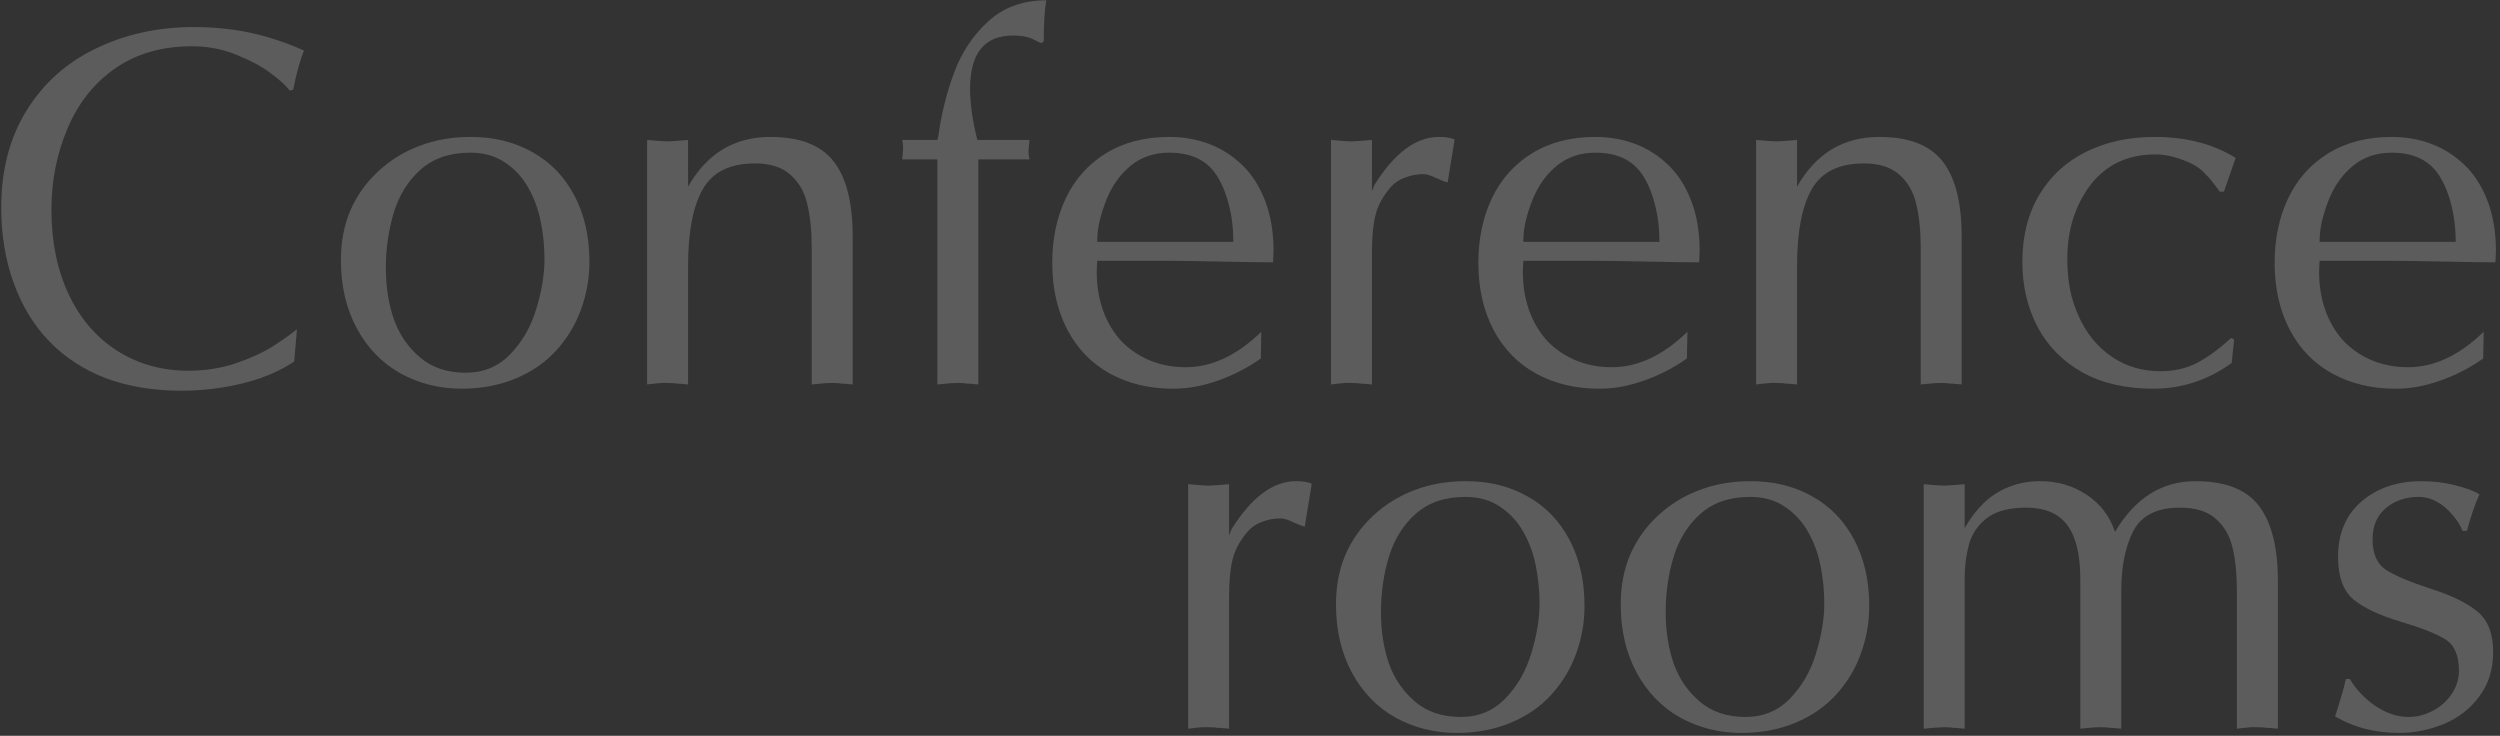 <svg width="581" height="171" viewBox="0 0 581 171" fill="none" xmlns="http://www.w3.org/2000/svg">
<rect x="0" y="0" width="581" height="171" fill="#333333" stroke="none"/>
<path opacity="0.2" d="M69.01 76.52L68.372 84.008C66.089 85.556 63.457 86.852 60.477 87.897C57.769 88.826 54.847 89.542 51.712 90.045C48.578 90.548 45.385 90.799 42.135 90.799C35.634 90.799 29.79 89.832 24.605 87.897C19.458 85.924 15.085 83.079 11.486 79.364C7.887 75.649 5.12 71.122 3.186 65.781C1.251 60.441 0.283 54.598 0.283 48.251C0.283 39.544 2.237 32.037 6.146 25.729C10.054 19.383 15.433 14.565 22.283 11.276C29.132 7.948 36.736 6.284 45.095 6.284C47.998 6.284 50.919 6.477 53.86 6.864C56.801 7.251 59.684 7.87 62.509 8.722C65.373 9.573 68.082 10.579 70.636 11.74C69.668 14.217 68.836 17.254 68.14 20.853L67.327 21.027C66.398 19.828 64.928 18.493 62.916 17.022C60.942 15.513 58.33 14.101 55.079 12.785C51.829 11.43 48.346 10.753 44.631 10.753C37.665 10.753 31.725 12.456 26.811 15.861C21.935 19.228 18.239 23.872 15.724 29.792C13.208 35.675 11.951 41.982 11.951 48.716C11.951 56.146 13.286 62.705 15.956 68.393C18.626 74.043 22.38 78.416 27.217 81.512C32.093 84.608 37.607 86.156 43.76 86.156C47.707 86.156 51.403 85.575 54.847 84.414C58.33 83.215 61.193 81.899 63.438 80.467C65.721 78.997 67.579 77.681 69.01 76.52ZM79.227 60.441C79.227 56.184 79.962 52.334 81.432 48.89C82.942 45.446 85.089 42.427 87.876 39.834C90.662 37.242 93.854 35.268 97.453 33.914C101.091 32.521 105.077 31.824 109.411 31.824C114.829 31.824 119.608 33.004 123.748 35.365C127.928 37.687 131.178 41.053 133.5 45.465C135.822 49.877 136.983 55.004 136.983 60.847C136.983 64.601 136.344 68.258 135.067 71.818C133.79 75.378 131.875 78.571 129.321 81.396C126.805 84.182 123.652 86.369 119.859 87.955C116.067 89.542 111.868 90.335 107.263 90.335C102.155 90.335 97.434 89.155 93.1 86.794C88.804 84.395 85.418 80.912 82.942 76.346C80.465 71.779 79.227 66.478 79.227 60.441ZM109.295 35.481C104.574 35.481 100.743 36.777 97.802 39.37C94.899 41.924 92.809 45.252 91.532 49.354C90.294 53.456 89.675 57.752 89.675 62.24C89.675 66.613 90.294 70.599 91.532 74.198C92.809 77.758 94.841 80.719 97.627 83.079C100.414 85.44 103.935 86.62 108.192 86.62C112.371 86.62 115.835 85.188 118.582 82.325C121.368 79.461 123.381 75.959 124.619 71.818C125.896 67.677 126.535 63.808 126.535 60.209C126.535 57.268 126.244 54.365 125.664 51.502C125.083 48.6 124.116 45.968 122.762 43.608C121.446 41.247 119.666 39.312 117.421 37.803C115.177 36.255 112.468 35.481 109.295 35.481ZM150.392 89.348V32.521L153.12 32.753L155.152 32.869L157.067 32.753L159.911 32.521V43.375C164.284 35.675 170.65 31.824 179.009 31.824C185.858 31.824 190.754 33.701 193.695 37.455C196.674 41.208 198.164 47.052 198.164 54.985V89.348L196.191 89.174C195.61 89.174 195.184 89.135 194.914 89.058L193.404 89L191.779 89.058L190.444 89.174L188.644 89.348V57.713C188.644 53.688 188.296 50.244 187.6 47.381C186.903 44.478 185.568 42.195 183.594 40.531C181.66 38.828 178.951 37.977 175.468 37.977C169.663 37.977 165.619 39.97 163.336 43.956C161.053 47.942 159.911 53.882 159.911 61.776V89.348L157.938 89.174C157.357 89.174 156.932 89.135 156.661 89.058L155.152 89H153.7L152.423 89.116L150.392 89.348ZM217.842 89.348V37.048H209.657L209.89 34.785C209.89 33.701 209.812 32.946 209.657 32.521H217.842L218.074 31.592C218.771 26.484 219.99 21.588 221.731 16.906C223.472 12.185 226.123 8.199 229.683 4.948C233.244 1.698 237.733 0.073 243.15 0.073C242.763 2.317 242.57 5.49 242.57 9.592L241.989 10.057L239.609 8.896C238.526 8.47 237.133 8.257 235.43 8.257C228.774 8.257 225.446 12.379 225.446 20.621C225.446 22.246 225.581 24.065 225.852 26.078C226.123 28.051 226.549 30.199 227.129 32.521H239.261L239.029 34.785C239.029 35.133 239.029 35.404 239.029 35.597C239.029 35.752 239.106 36.236 239.261 37.048H227.362V89.348L225.388 89.174C224.808 89.174 224.382 89.135 224.111 89.058L222.602 89L220.976 89.058L219.641 89.174L217.842 89.348ZM293.128 77.1L293.012 83.311C289.955 85.478 286.608 87.201 282.97 88.478C281.19 89.097 279.468 89.561 277.804 89.871C276.14 90.18 274.399 90.335 272.58 90.335C267.162 90.335 262.306 89.174 258.01 86.852C253.753 84.53 250.445 81.144 248.084 76.694C245.724 72.205 244.543 67 244.543 61.08C244.543 55.507 245.588 50.515 247.678 46.103C249.768 41.692 252.863 38.209 256.965 35.655C261.106 33.101 266.04 31.824 271.767 31.824C275.057 31.824 278.133 32.366 280.997 33.449C283.86 34.533 286.414 36.158 288.659 38.325C290.903 40.454 292.683 43.221 293.999 46.626C295.315 50.031 295.973 53.94 295.973 58.351L295.915 59.745L295.857 60.964C293.186 60.964 289.181 60.905 283.841 60.789C278.501 60.673 274.476 60.615 271.767 60.615H254.992L254.876 63.111C254.876 66.207 255.321 69.09 256.211 71.76C257.101 74.392 258.417 76.733 260.158 78.784C261.938 80.796 264.163 82.402 266.833 83.602C269.503 84.763 272.406 85.343 275.54 85.343C281.616 85.343 287.479 82.596 293.128 77.1ZM254.992 56.204H286.627C286.627 53.224 286.318 50.496 285.698 48.019C285.118 45.504 284.247 43.259 283.086 41.286C280.842 37.416 277.069 35.481 271.767 35.481C268.323 35.481 265.382 36.449 262.944 38.383C260.506 40.318 258.61 42.892 257.256 46.103C256.52 47.922 255.959 49.644 255.572 51.27C255.185 52.856 254.992 54.501 254.992 56.204ZM309.323 89.348V32.521L312.052 32.753L314.083 32.869L315.999 32.753L318.843 32.521V44.42L319.424 42.969C324.067 35.539 329.059 31.824 334.4 31.824C335.947 31.824 337.166 32.018 338.056 32.404L336.431 42.389C335.967 42.311 335.096 41.982 333.819 41.402C332.581 40.783 331.575 40.473 330.801 40.473C329.369 40.473 327.976 40.725 326.621 41.228C325.267 41.692 324.125 42.447 323.197 43.491C321.378 45.62 320.197 47.787 319.656 49.993C319.114 52.16 318.843 55.023 318.843 58.584V89.348L316.869 89.174C316.289 89.174 315.863 89.135 315.592 89.058L314.083 89H312.632L311.355 89.116L309.323 89.348ZM392.156 77.1L392.04 83.311C388.983 85.478 385.635 87.201 381.998 88.478C380.218 89.097 378.496 89.561 376.832 89.871C375.168 90.18 373.426 90.335 371.607 90.335C366.19 90.335 361.333 89.174 357.038 86.852C352.781 84.53 349.472 81.144 347.112 76.694C344.751 72.205 343.571 67 343.571 61.08C343.571 55.507 344.616 50.515 346.705 46.103C348.795 41.692 351.891 38.209 355.993 35.655C360.134 33.101 365.068 31.824 370.795 31.824C374.084 31.824 377.161 32.366 380.024 33.449C382.888 34.533 385.442 36.158 387.686 38.325C389.931 40.454 391.711 43.221 393.027 46.626C394.342 50.031 395 53.94 395 58.351L394.942 59.745L394.884 60.964C392.214 60.964 388.209 60.905 382.868 60.789C377.528 60.673 373.504 60.615 370.795 60.615H354.019L353.903 63.111C353.903 66.207 354.348 69.09 355.238 71.76C356.128 74.392 357.444 76.733 359.185 78.784C360.966 80.796 363.191 82.402 365.861 83.602C368.531 84.763 371.433 85.343 374.568 85.343C380.643 85.343 386.506 82.596 392.156 77.1ZM354.019 56.204H385.655C385.655 53.224 385.345 50.496 384.726 48.019C384.146 45.504 383.275 43.259 382.114 41.286C379.869 37.416 376.096 35.481 370.795 35.481C367.351 35.481 364.41 36.449 361.972 38.383C359.534 40.318 357.638 42.892 356.283 46.103C355.548 47.922 354.987 49.644 354.6 51.27C354.213 52.856 354.019 54.501 354.019 56.204ZM408.119 89.348V32.521L410.847 32.753L412.879 32.869L414.794 32.753L417.638 32.521V43.375C422.011 35.675 428.377 31.824 436.736 31.824C443.585 31.824 448.481 33.701 451.422 37.455C454.401 41.208 455.891 47.052 455.891 54.985V89.348L453.918 89.174C453.337 89.174 452.911 89.135 452.641 89.058L451.131 89L449.506 89.058L448.171 89.174L446.371 89.348V57.713C446.371 53.688 446.023 50.244 445.327 47.381C444.63 44.478 443.295 42.195 441.321 40.531C439.387 38.828 436.678 37.977 433.195 37.977C427.39 37.977 423.346 39.97 421.063 43.956C418.78 47.942 417.638 53.882 417.638 61.776V89.348L415.665 89.174C415.084 89.174 414.659 89.135 414.388 89.058L412.879 89H411.427L410.15 89.116L408.119 89.348ZM519.568 36.7L516.84 44.536H515.853C514.305 42.369 513.241 41.053 512.661 40.589C511.5 39.196 509.758 38.074 507.437 37.222C505.115 36.332 502.928 35.887 500.877 35.887C494.492 35.887 489.461 38.267 485.785 43.027C484.005 45.426 482.67 48.038 481.78 50.863C480.89 53.688 480.445 56.803 480.445 60.209C480.445 62.763 480.658 65.124 481.083 67.291C481.509 69.458 482.206 71.586 483.173 73.676C484.953 77.584 487.488 80.661 490.777 82.905C494.066 85.15 497.839 86.272 502.096 86.272C505.192 86.272 507.978 85.653 510.455 84.414C512.932 83.137 515.621 81.183 518.523 78.552L519.22 78.9L518.64 84.356C513.144 88.342 507.069 90.335 500.413 90.335C494.028 90.335 488.552 89.077 483.986 86.562C479.419 84.008 475.937 80.487 473.537 75.998C471.177 71.509 469.996 66.459 469.996 60.847C469.996 54.888 471.293 49.722 473.886 45.349C476.478 40.976 480.097 37.629 484.74 35.307C489.423 32.985 494.763 31.824 500.761 31.824C508.075 31.824 514.344 33.449 519.568 36.7ZM577.209 77.1L577.092 83.311C574.035 85.478 570.688 87.201 567.05 88.478C565.27 89.097 563.548 89.561 561.884 89.871C560.22 90.18 558.479 90.335 556.66 90.335C551.242 90.335 546.386 89.174 542.09 86.852C537.834 84.53 534.525 81.144 532.164 76.694C529.804 72.205 528.624 67 528.624 61.08C528.624 55.507 529.668 50.515 531.758 46.103C533.848 41.692 536.944 38.209 541.046 35.655C545.186 33.101 550.12 31.824 555.847 31.824C559.137 31.824 562.213 32.366 565.077 33.449C567.94 34.533 570.495 36.158 572.739 38.325C574.983 40.454 576.764 43.221 578.079 46.626C579.395 50.031 580.053 53.94 580.053 58.351L579.995 59.745L579.937 60.964C577.267 60.964 573.261 60.905 567.921 60.789C562.581 60.673 558.556 60.615 555.847 60.615H539.072L538.956 63.111C538.956 66.207 539.401 69.09 540.291 71.76C541.181 74.392 542.497 76.733 544.238 78.784C546.018 80.796 548.243 82.402 550.913 83.602C553.584 84.763 556.486 85.343 559.62 85.343C565.696 85.343 571.559 82.596 577.209 77.1ZM539.072 56.204H570.707C570.707 53.224 570.398 50.496 569.779 48.019C569.198 45.504 568.327 43.259 567.167 41.286C564.922 37.416 561.149 35.481 555.847 35.481C552.403 35.481 549.462 36.449 547.024 38.383C544.586 40.318 542.69 42.892 541.336 46.103C540.601 47.922 540.039 49.644 539.652 51.27C539.265 52.856 539.072 54.501 539.072 56.204ZM276.121 169.348V112.521L278.849 112.753L280.881 112.869L282.796 112.753L285.64 112.521V124.42L286.221 122.969C290.865 115.539 295.857 111.824 301.197 111.824C302.745 111.824 303.964 112.018 304.854 112.405L303.228 122.389C302.764 122.311 301.893 121.982 300.616 121.402C299.378 120.783 298.372 120.473 297.598 120.473C296.166 120.473 294.773 120.725 293.419 121.228C292.064 121.692 290.923 122.447 289.994 123.491C288.175 125.62 286.995 127.787 286.453 129.993C285.911 132.16 285.64 135.023 285.64 138.584V169.348L283.667 169.174C283.086 169.174 282.661 169.135 282.39 169.058L280.881 169H279.429L278.152 169.116L276.121 169.348ZM310.484 140.441C310.484 136.184 311.22 132.334 312.69 128.89C314.199 125.446 316.347 122.427 319.133 119.835C321.92 117.242 325.112 115.268 328.711 113.914C332.349 112.521 336.334 111.824 340.669 111.824C346.086 111.824 350.865 113.004 355.006 115.365C359.185 117.687 362.436 121.053 364.758 125.465C367.08 129.877 368.241 135.004 368.241 140.847C368.241 144.601 367.602 148.258 366.325 151.818C365.048 155.378 363.133 158.571 360.579 161.396C358.063 164.182 354.909 166.369 351.117 167.955C347.325 169.542 343.126 170.335 338.521 170.335C333.413 170.335 328.692 169.155 324.357 166.794C320.062 164.395 316.676 160.912 314.199 156.346C311.723 151.78 310.484 146.478 310.484 140.441ZM340.552 115.481C335.831 115.481 332 116.777 329.059 119.37C326.157 121.924 324.067 125.252 322.79 129.354C321.552 133.456 320.933 137.752 320.933 142.241C320.933 146.613 321.552 150.599 322.79 154.198C324.067 157.758 326.099 160.719 328.885 163.079C331.671 165.44 335.193 166.62 339.45 166.62C343.629 166.62 347.092 165.188 349.84 162.325C352.626 159.461 354.638 155.959 355.877 151.818C357.154 147.678 357.792 143.808 357.792 140.209C357.792 137.268 357.502 134.366 356.922 131.502C356.341 128.6 355.374 125.968 354.019 123.608C352.704 121.247 350.923 119.312 348.679 117.803C346.435 116.255 343.726 115.481 340.552 115.481ZM376.657 140.441C376.657 136.184 377.393 132.334 378.863 128.89C380.372 125.446 382.52 122.427 385.306 119.835C388.093 117.242 391.285 115.268 394.884 113.914C398.522 112.521 402.508 111.824 406.842 111.824C412.259 111.824 417.039 113.004 421.179 115.365C425.359 117.687 428.609 121.053 430.931 125.465C433.253 129.877 434.414 135.004 434.414 140.847C434.414 144.601 433.775 148.258 432.498 151.818C431.221 155.378 429.306 158.571 426.752 161.396C424.236 164.182 421.082 166.369 417.29 167.955C413.498 169.542 409.299 170.335 404.694 170.335C399.586 170.335 394.865 169.155 390.531 166.794C386.235 164.395 382.849 160.912 380.372 156.346C377.896 151.78 376.657 146.478 376.657 140.441ZM406.726 115.481C402.004 115.481 398.173 116.777 395.232 119.37C392.33 121.924 390.24 125.252 388.963 129.354C387.725 133.456 387.106 137.752 387.106 142.241C387.106 146.613 387.725 150.599 388.963 154.198C390.24 157.758 392.272 160.719 395.058 163.079C397.844 165.44 401.366 166.62 405.623 166.62C409.802 166.62 413.266 165.188 416.013 162.325C418.799 159.461 420.812 155.959 422.05 151.818C423.327 147.678 423.965 143.808 423.965 140.209C423.965 137.268 423.675 134.366 423.095 131.502C422.514 128.6 421.547 125.968 420.192 123.608C418.877 121.247 417.097 119.312 414.852 117.803C412.608 116.255 409.899 115.481 406.726 115.481ZM447.068 169.348V112.521L449.738 112.753L451.828 112.869L453.801 112.753L456.588 112.521V122.737C457.865 120.492 459.335 118.557 460.999 116.932C462.663 115.307 464.617 114.049 466.862 113.159C469.106 112.269 471.544 111.824 474.176 111.824C478.162 111.824 481.741 112.869 484.914 114.959C488.088 117.048 490.293 119.931 491.532 123.608C496.175 115.752 502.406 111.824 510.223 111.824C517.188 111.824 522.122 113.759 525.025 117.629C527.927 121.46 529.378 127.245 529.378 134.985V169.348L527.405 169.174C526.824 169.174 526.398 169.135 526.128 169.058L524.618 169H523.167L521.89 169.116L519.858 169.348V137.713C519.858 135.701 519.781 133.843 519.626 132.14C519.471 130.438 519.22 128.87 518.872 127.439C518.291 124.691 517.014 122.427 515.041 120.647C513.106 118.867 510.3 117.977 506.624 117.977C501.284 117.977 497.665 119.796 495.769 123.433C493.912 127.071 492.983 131.676 492.983 137.248V169.348L491.009 169.174C490.429 169.174 490.003 169.135 489.732 169.058L488.223 169L486.598 169.058L485.263 169.174L483.463 169.348V134.52C483.463 128.909 482.457 124.749 480.445 122.04C478.433 119.331 475.24 117.977 470.867 117.977C467.036 117.977 464.076 118.732 461.986 120.241C459.896 121.75 458.464 123.724 457.691 126.162C457.342 127.4 457.071 128.735 456.878 130.167C456.684 131.56 456.588 133.088 456.588 134.752V169.348L454.614 169.174C454.034 169.174 453.608 169.135 453.337 169.058L451.828 169L449.622 169.116L447.068 169.348ZM545.167 157.797H546.096C547.605 160.312 549.617 162.421 552.132 164.124C554.648 165.788 557.202 166.62 559.795 166.62C561.691 166.62 563.529 166.156 565.309 165.227C567.128 164.298 568.598 163.002 569.721 161.338C570.881 159.674 571.462 157.836 571.462 155.823C571.462 152.302 570.398 149.883 568.269 148.568C566.141 147.252 562.658 145.878 557.821 144.446C553.022 143.014 549.404 141.312 546.966 139.338C544.567 137.326 543.367 134.017 543.367 129.412C543.367 123.956 545.186 119.66 548.824 116.526C552.5 113.391 557.144 111.824 562.755 111.824C565.541 111.824 568.192 112.153 570.707 112.811C573.223 113.43 575.061 114.127 576.222 114.901C575.177 117.184 574.21 120.009 573.319 123.375H572.275C571.81 122.098 571.017 120.841 569.895 119.602C568.85 118.325 567.65 117.319 566.296 116.584C564.98 115.849 563.606 115.481 562.175 115.481C559.117 115.481 556.544 116.352 554.454 118.093C552.403 119.835 551.378 122.253 551.378 125.349C551.378 128.716 552.442 131.096 554.57 132.489C556.737 133.843 560.201 135.294 564.961 136.842C569.721 138.351 573.319 140.112 575.757 142.124C578.195 144.137 579.414 147.271 579.414 151.528C579.414 155.514 578.35 158.939 576.222 161.802C574.132 164.666 571.385 166.814 567.979 168.245C564.574 169.639 561.091 170.335 557.531 170.335C551.997 170.335 547.044 169.058 542.671 166.504C544.064 162.209 544.896 159.306 545.167 157.797Z" fill="white"/>
</svg>
